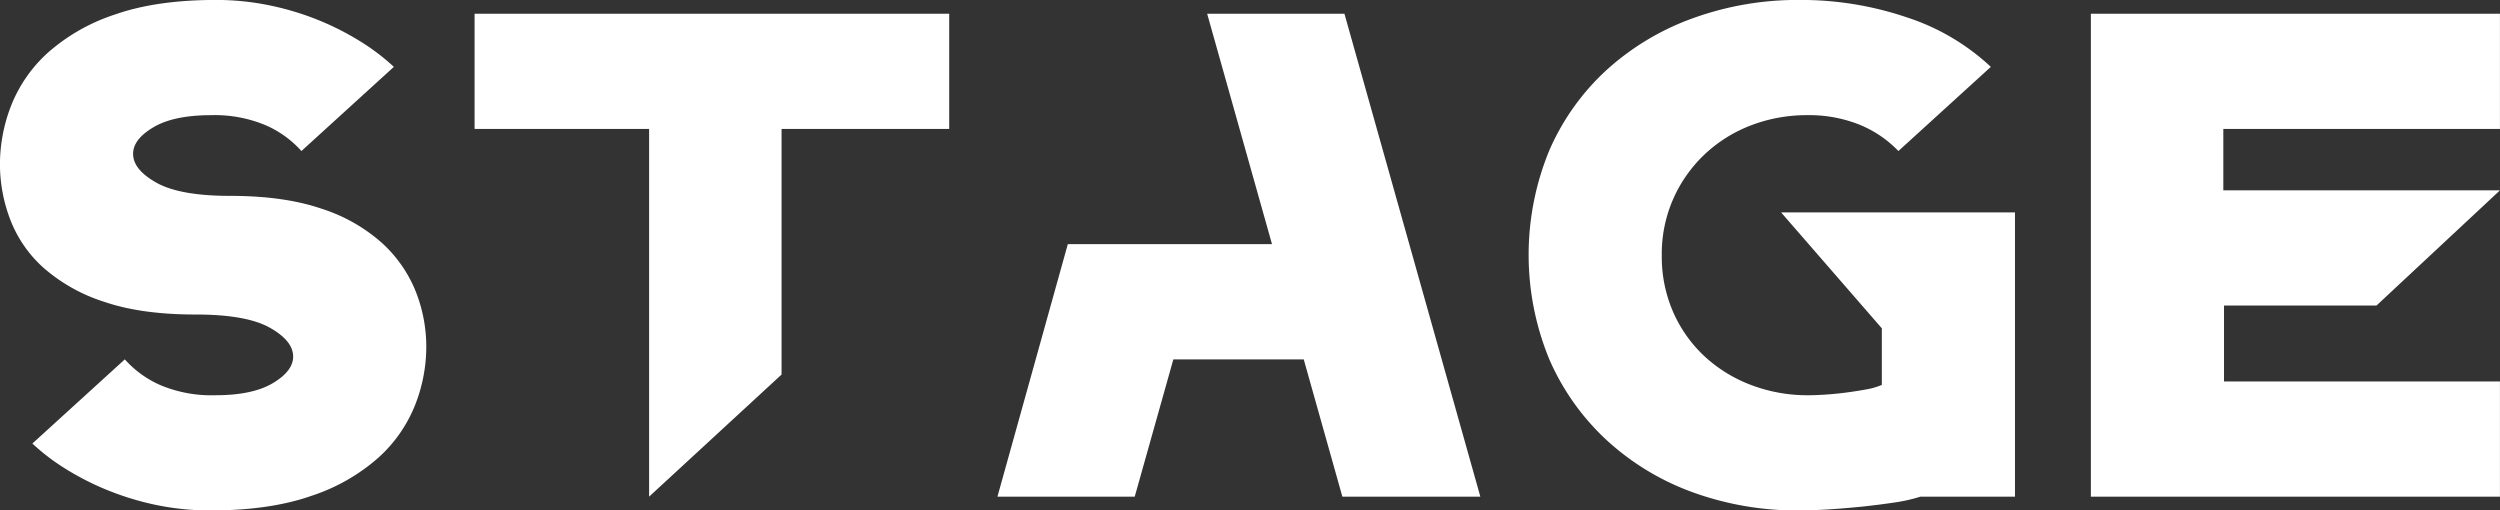 <svg xmlns="http://www.w3.org/2000/svg" width="543.59" height="111" viewBox="0 0 543.59 111">
  <rect x="0" y="0" width="543.59" height="111" fill="#333333" stroke="none"/>
  <defs>
    <style>
      .cls-1 {
        fill: #fff;
        fill-rule: evenodd;
      }
    </style>
  </defs>
  <path id="stage" class="cls-1" d="M1675.54,4293.18q-5.1-2.85-5.1-6.3,0-3.15,4.42-5.77t12.53-2.63a28.668,28.668,0,0,1,11.85,2.18,22.377,22.377,0,0,1,7.8,5.62l20.1-18.3a46.122,46.122,0,0,0-6.83-5.25,59.584,59.584,0,0,0-8.92-4.65,60.713,60.713,0,0,0-10.8-3.37,56.9,56.9,0,0,0-12.15-1.28q-12.9,0-21.9,3.15a41.441,41.441,0,0,0-14.55,8.25,30.577,30.577,0,0,0-8.03,11.48,35.162,35.162,0,0,0-2.47,12.82,33.786,33.786,0,0,0,2.25,12.08,27.111,27.111,0,0,0,7.27,10.5,37.1,37.1,0,0,0,13.13,7.35q8.1,2.775,19.95,2.77,10.95,0,16.05,2.85t5.1,6.3q0,3.15-4.43,5.78t-12.52,2.62a28.675,28.675,0,0,1-11.85-2.17,22.4,22.4,0,0,1-7.8-5.63l-20.1,18.3a46.005,46.005,0,0,0,6.82,5.25,59.71,59.71,0,0,0,8.93,4.65,61.546,61.546,0,0,0,10.8,3.38,57.553,57.553,0,0,0,12.15,1.27q12.9,0,21.9-3.15a41.441,41.441,0,0,0,14.55-8.25,30.682,30.682,0,0,0,8.02-11.4,34.62,34.62,0,0,0,2.48-12.75,32.611,32.611,0,0,0-2.33-12.15,28.671,28.671,0,0,0-7.35-10.5,36.384,36.384,0,0,0-13.12-7.42q-8.1-2.775-19.8-2.78Q1680.64,4296.03,1675.54,4293.18Zm69.15-11.7h37.95v79.95l28.8-26.55v-53.4h36.45v-25.05h-103.2v25.05Zm113.69,79.95h29.85l8.4-29.85h28.35l8.4,29.85h30l-29.55-105h-29.85l14.1,50.1h-44.4Zm180.6,2.78c2.4-.15,4.83-0.36,7.28-0.6q3.675-.39,7.12-0.9a36.2,36.2,0,0,0,5.7-1.28h20.55v-61.8h-50.85l21.9,25.2v12.3a15.17,15.17,0,0,1-3.37.98c-1.35.25-2.78,0.47-4.28,0.67s-3,.35-4.5.45-2.8.15-3.9,0.15a34.364,34.364,0,0,1-12.22-2.17,31.1,31.1,0,0,1-10.13-6.15,29.122,29.122,0,0,1-6.9-9.6,30.015,30.015,0,0,1-2.55-12.53,29.6,29.6,0,0,1,2.55-12.37,29.983,29.983,0,0,1,6.9-9.68,30.591,30.591,0,0,1,10.05-6.22,33.792,33.792,0,0,1,12.15-2.18,29.5,29.5,0,0,1,11.25,2.03,24.618,24.618,0,0,1,8.55,5.77l20.1-18.3a48.763,48.763,0,0,0-18.37-10.8,71.5,71.5,0,0,0-23.18-3.75,66.793,66.793,0,0,0-23.25,3.98,56.168,56.168,0,0,0-18.75,11.25,51.613,51.613,0,0,0-12.45,17.47,59.63,59.63,0,0,0,0,45.45,52.428,52.428,0,0,0,12.45,17.55,55.713,55.713,0,0,0,18.68,11.33,66.367,66.367,0,0,0,23.17,3.97Q2035.38,4364.43,2038.98,4364.21Zm57.15-107.78v105h88.95v-25.05h-60v-16.5h33.15l26.85-25.05h-60.15v-13.35h60.15v-25.05h-88.95Z" transform="translate(-1641.5 -4253.44)"/>
</svg>
